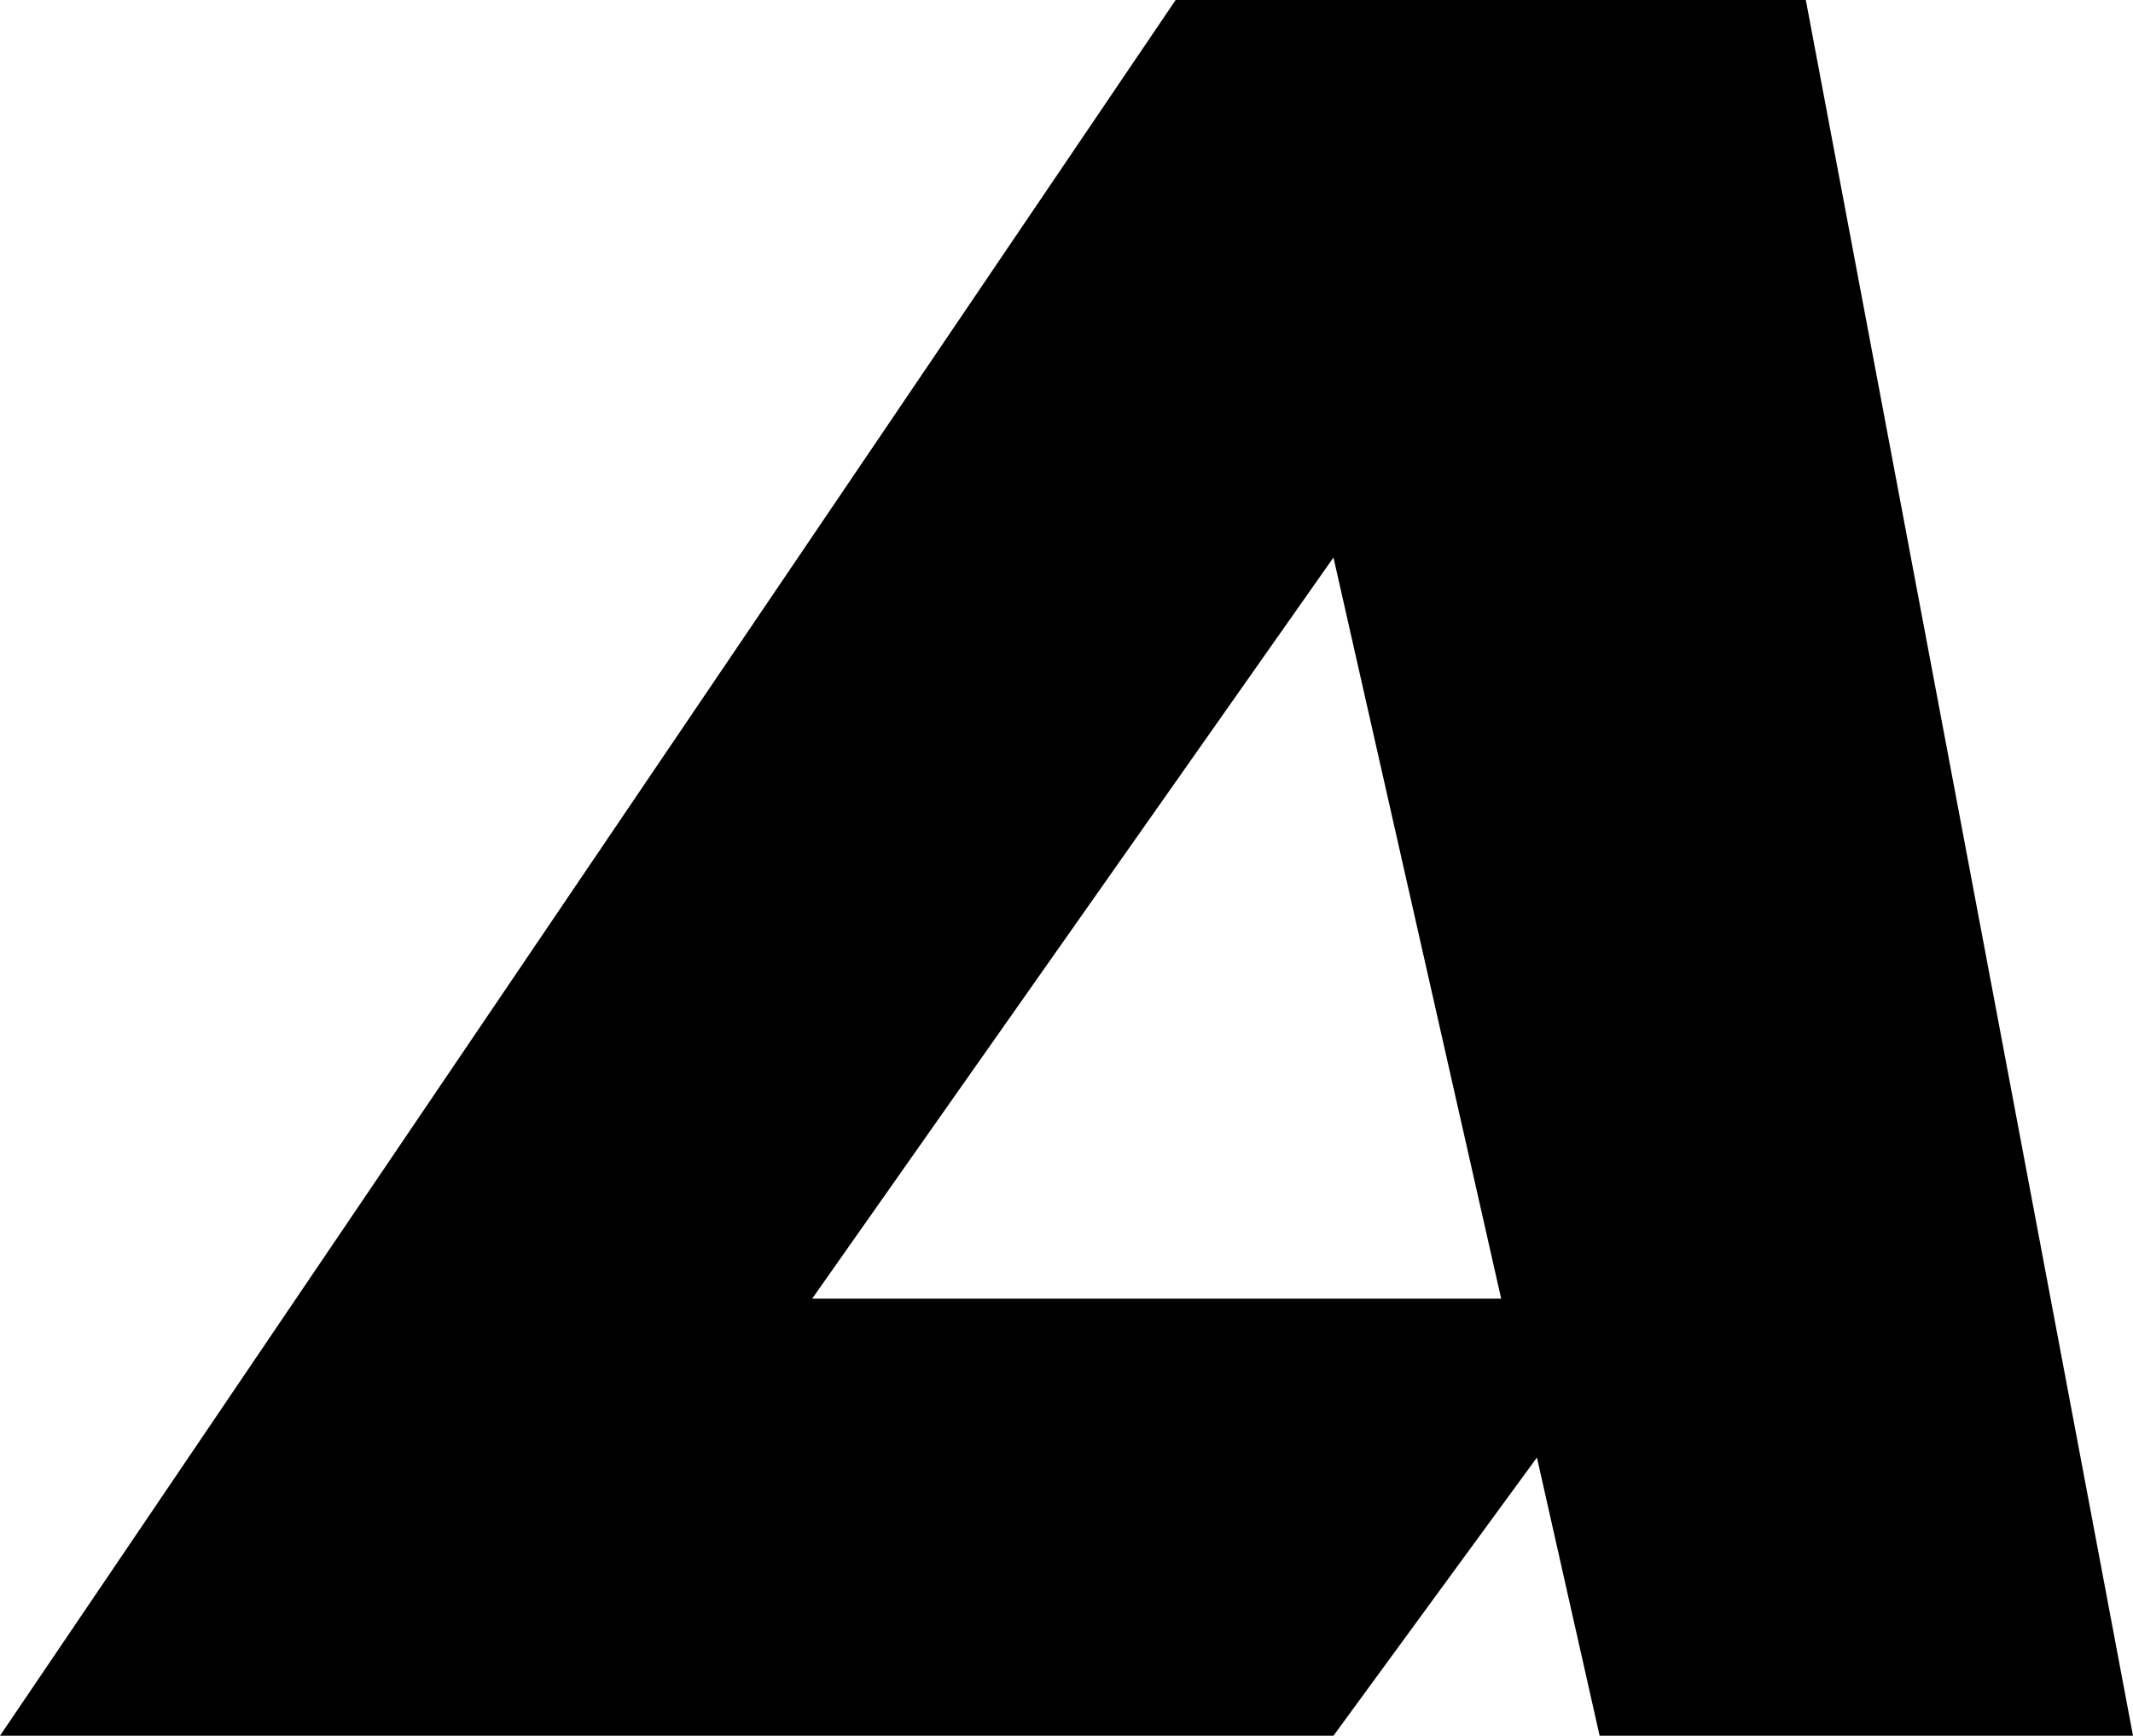 <?xml version="1.0" encoding="UTF-8"?>
<svg id="Layer_2" data-name="Layer 2" xmlns="http://www.w3.org/2000/svg" viewBox="0 0 38.79 31.57">
  <g id="Layer_8" data-name="Layer 8">
    <path d="M32.84,0h-11.46L0,31.57h24.25l3.7-5.06,1.14,5.06h9.7L32.84,0ZM14.77,23.62l9.48-13.48,3.05,13.48h-12.53Z"/>
  </g>
</svg>